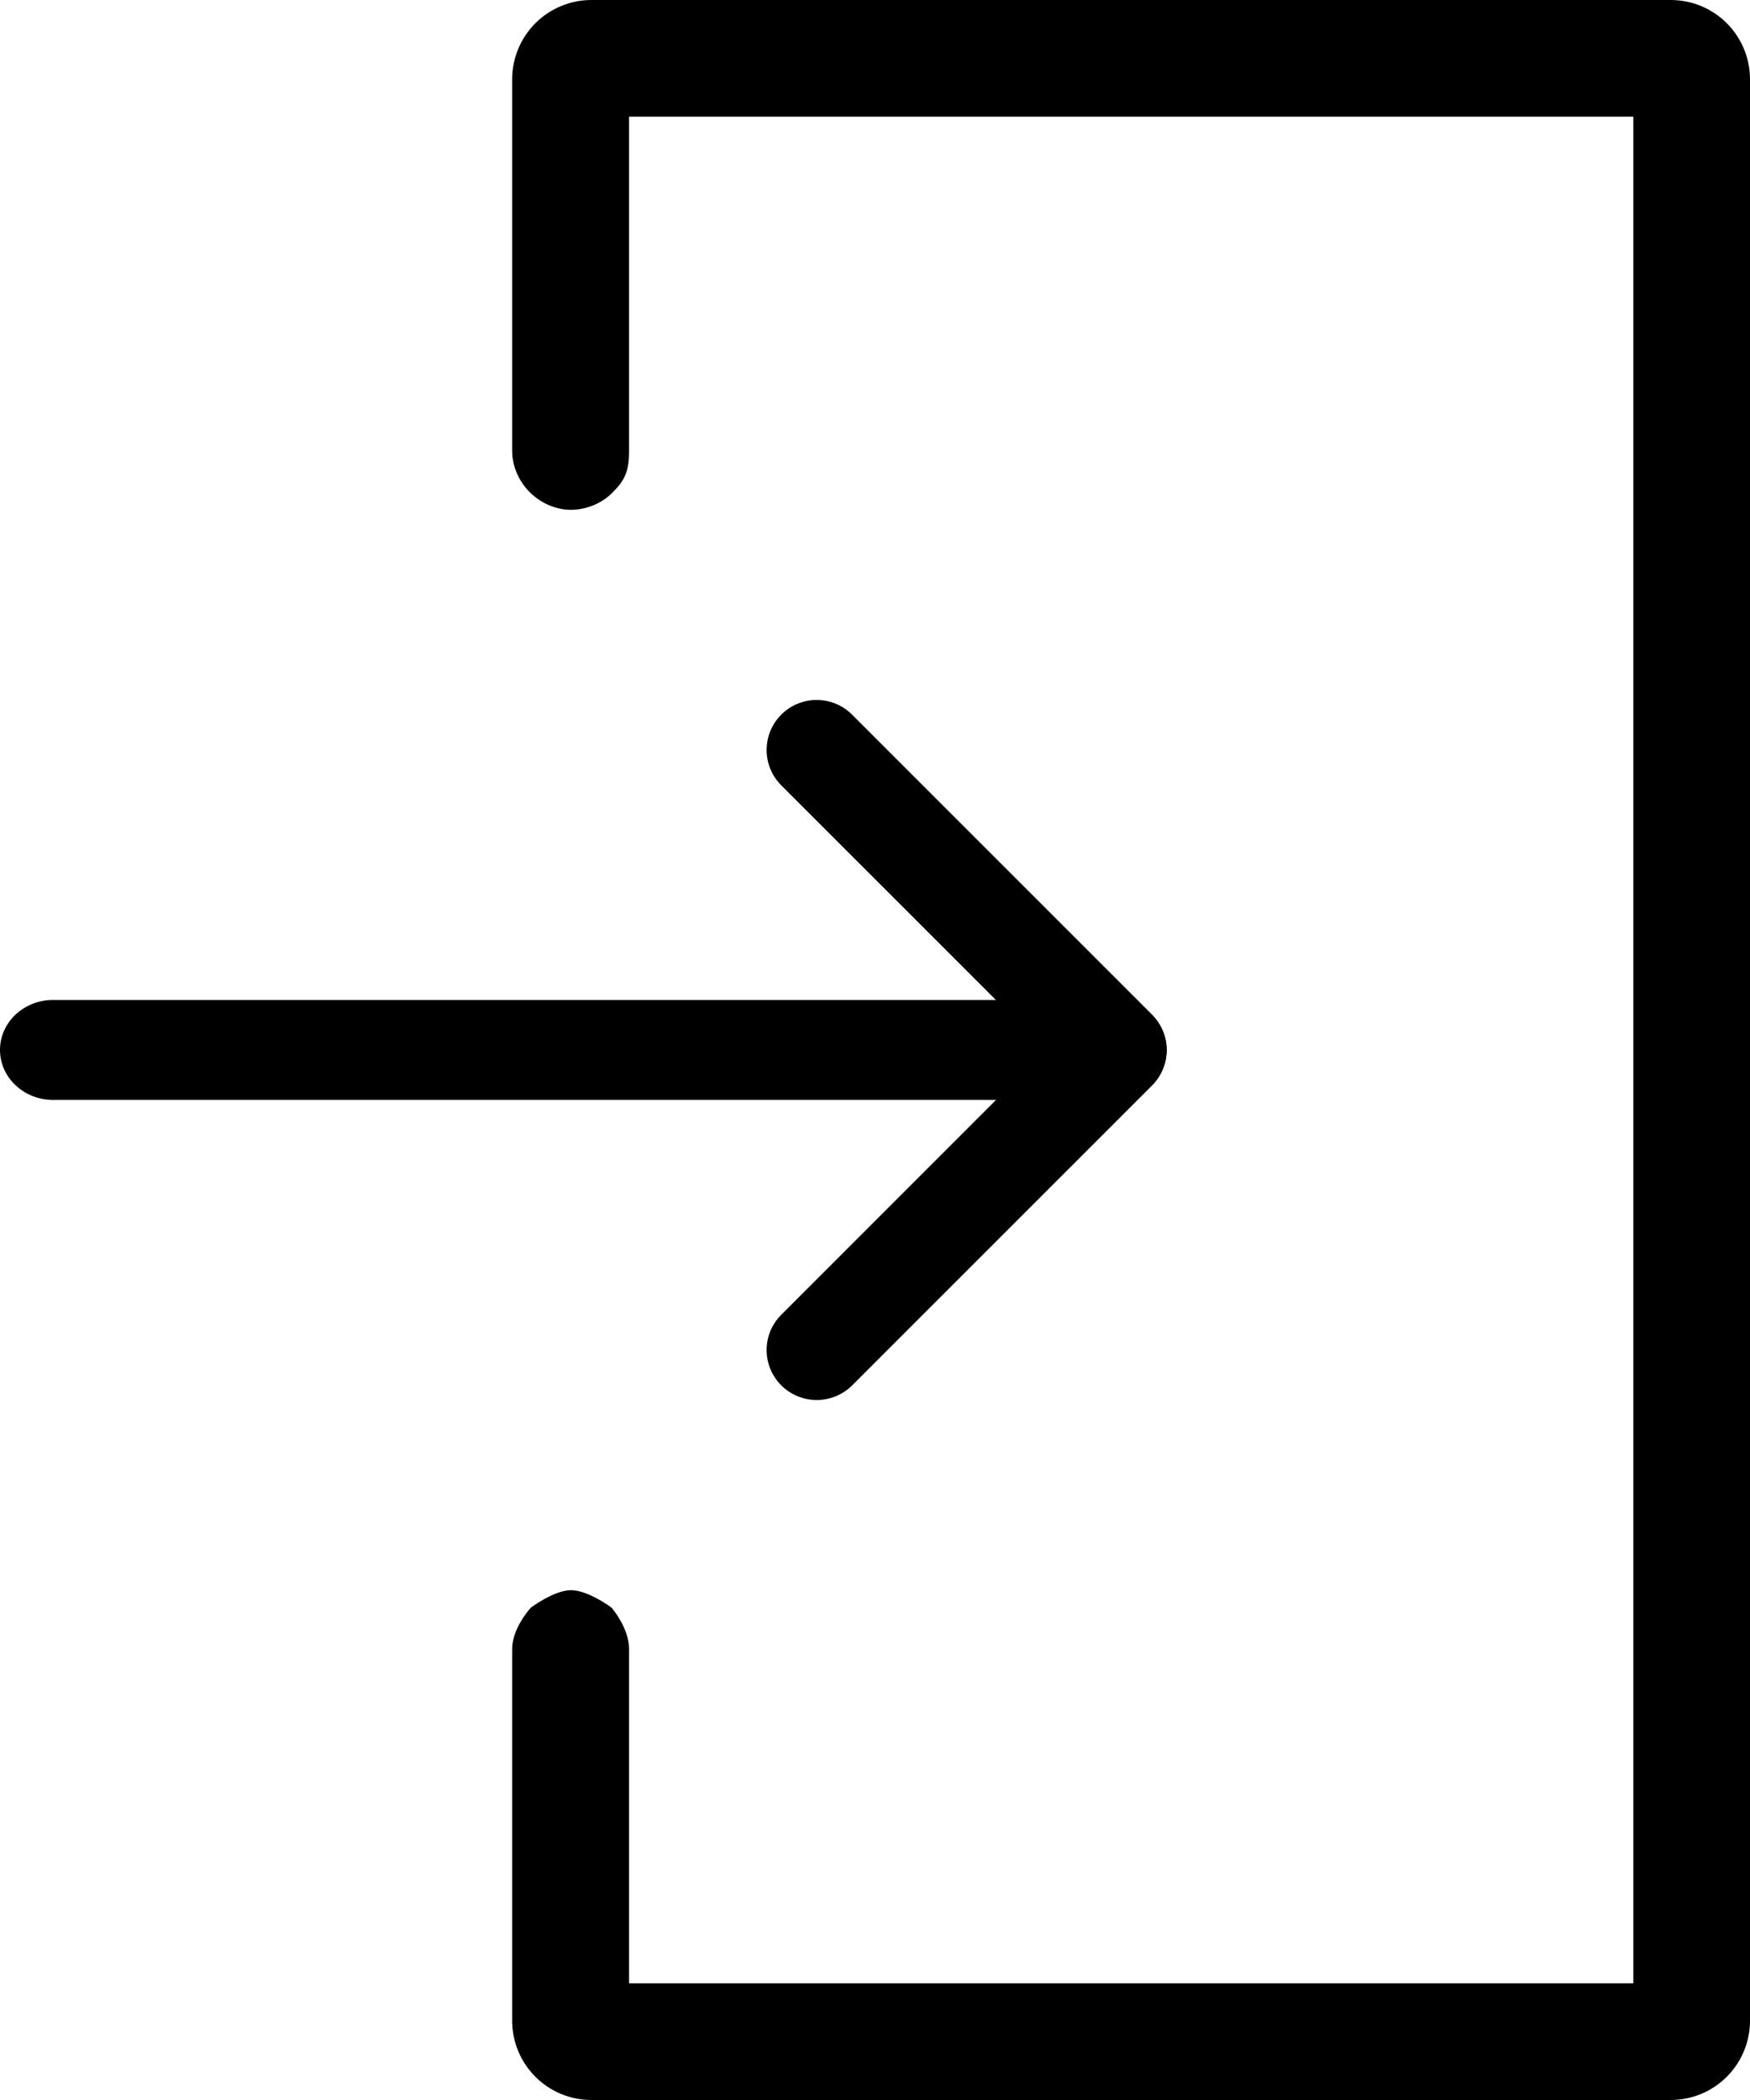 <svg width="15" height="18" viewBox="0 0 15 18"  xmlns="http://www.w3.org/2000/svg">
<path d="M14.321 18H5.069C4.889 18 4.716 17.928 4.589 17.801C4.462 17.674 4.39 17.501 4.39 17.321V14.133C4.39 13.953 4.55 13.78 4.55 13.78C4.55 13.78 4.746 13.632 4.892 13.63C5.041 13.629 5.242 13.78 5.242 13.78C5.242 13.78 5.392 13.953 5.392 14.133V17H14V1H5.392C5.392 1 5.392 3.691 5.392 3.867C5.392 4.043 5.354 4.119 5.247 4.225C5.141 4.331 5.001 4.37 4.892 4.37C4.783 4.37 4.647 4.325 4.542 4.22C4.436 4.115 4.39 3.98 4.39 3.867V0.679C4.39 0.499 4.462 0.326 4.589 0.199C4.716 0.072 4.889 0 5.069 0H14.321C14.501 0 14.674 0.072 14.801 0.199C14.928 0.326 15 0.499 15 0.679V17.321C15 17.501 14.928 17.674 14.801 17.801C14.674 17.928 14.501 18 14.321 18Z" />
<path d="M9.545 9.428H0.455C0.204 9.428 0 9.236 0 8.999C0 8.763 0.204 8.571 0.455 8.571H9.545C9.796 8.571 10 8.763 10 8.999C10 9.236 9.796 9.428 9.545 9.428Z" />
<path d="M7 12C6.89 12 6.781 11.958 6.697 11.875C6.529 11.708 6.529 11.436 6.697 11.269L8.965 9L6.697 6.732C6.529 6.564 6.529 6.293 6.697 6.125C6.864 5.958 7.136 5.958 7.303 6.125L9.875 8.697C10.042 8.865 10.042 9.136 9.875 9.304L7.303 11.876C7.22 11.958 7.11 12 7 12Z" />
</svg>
